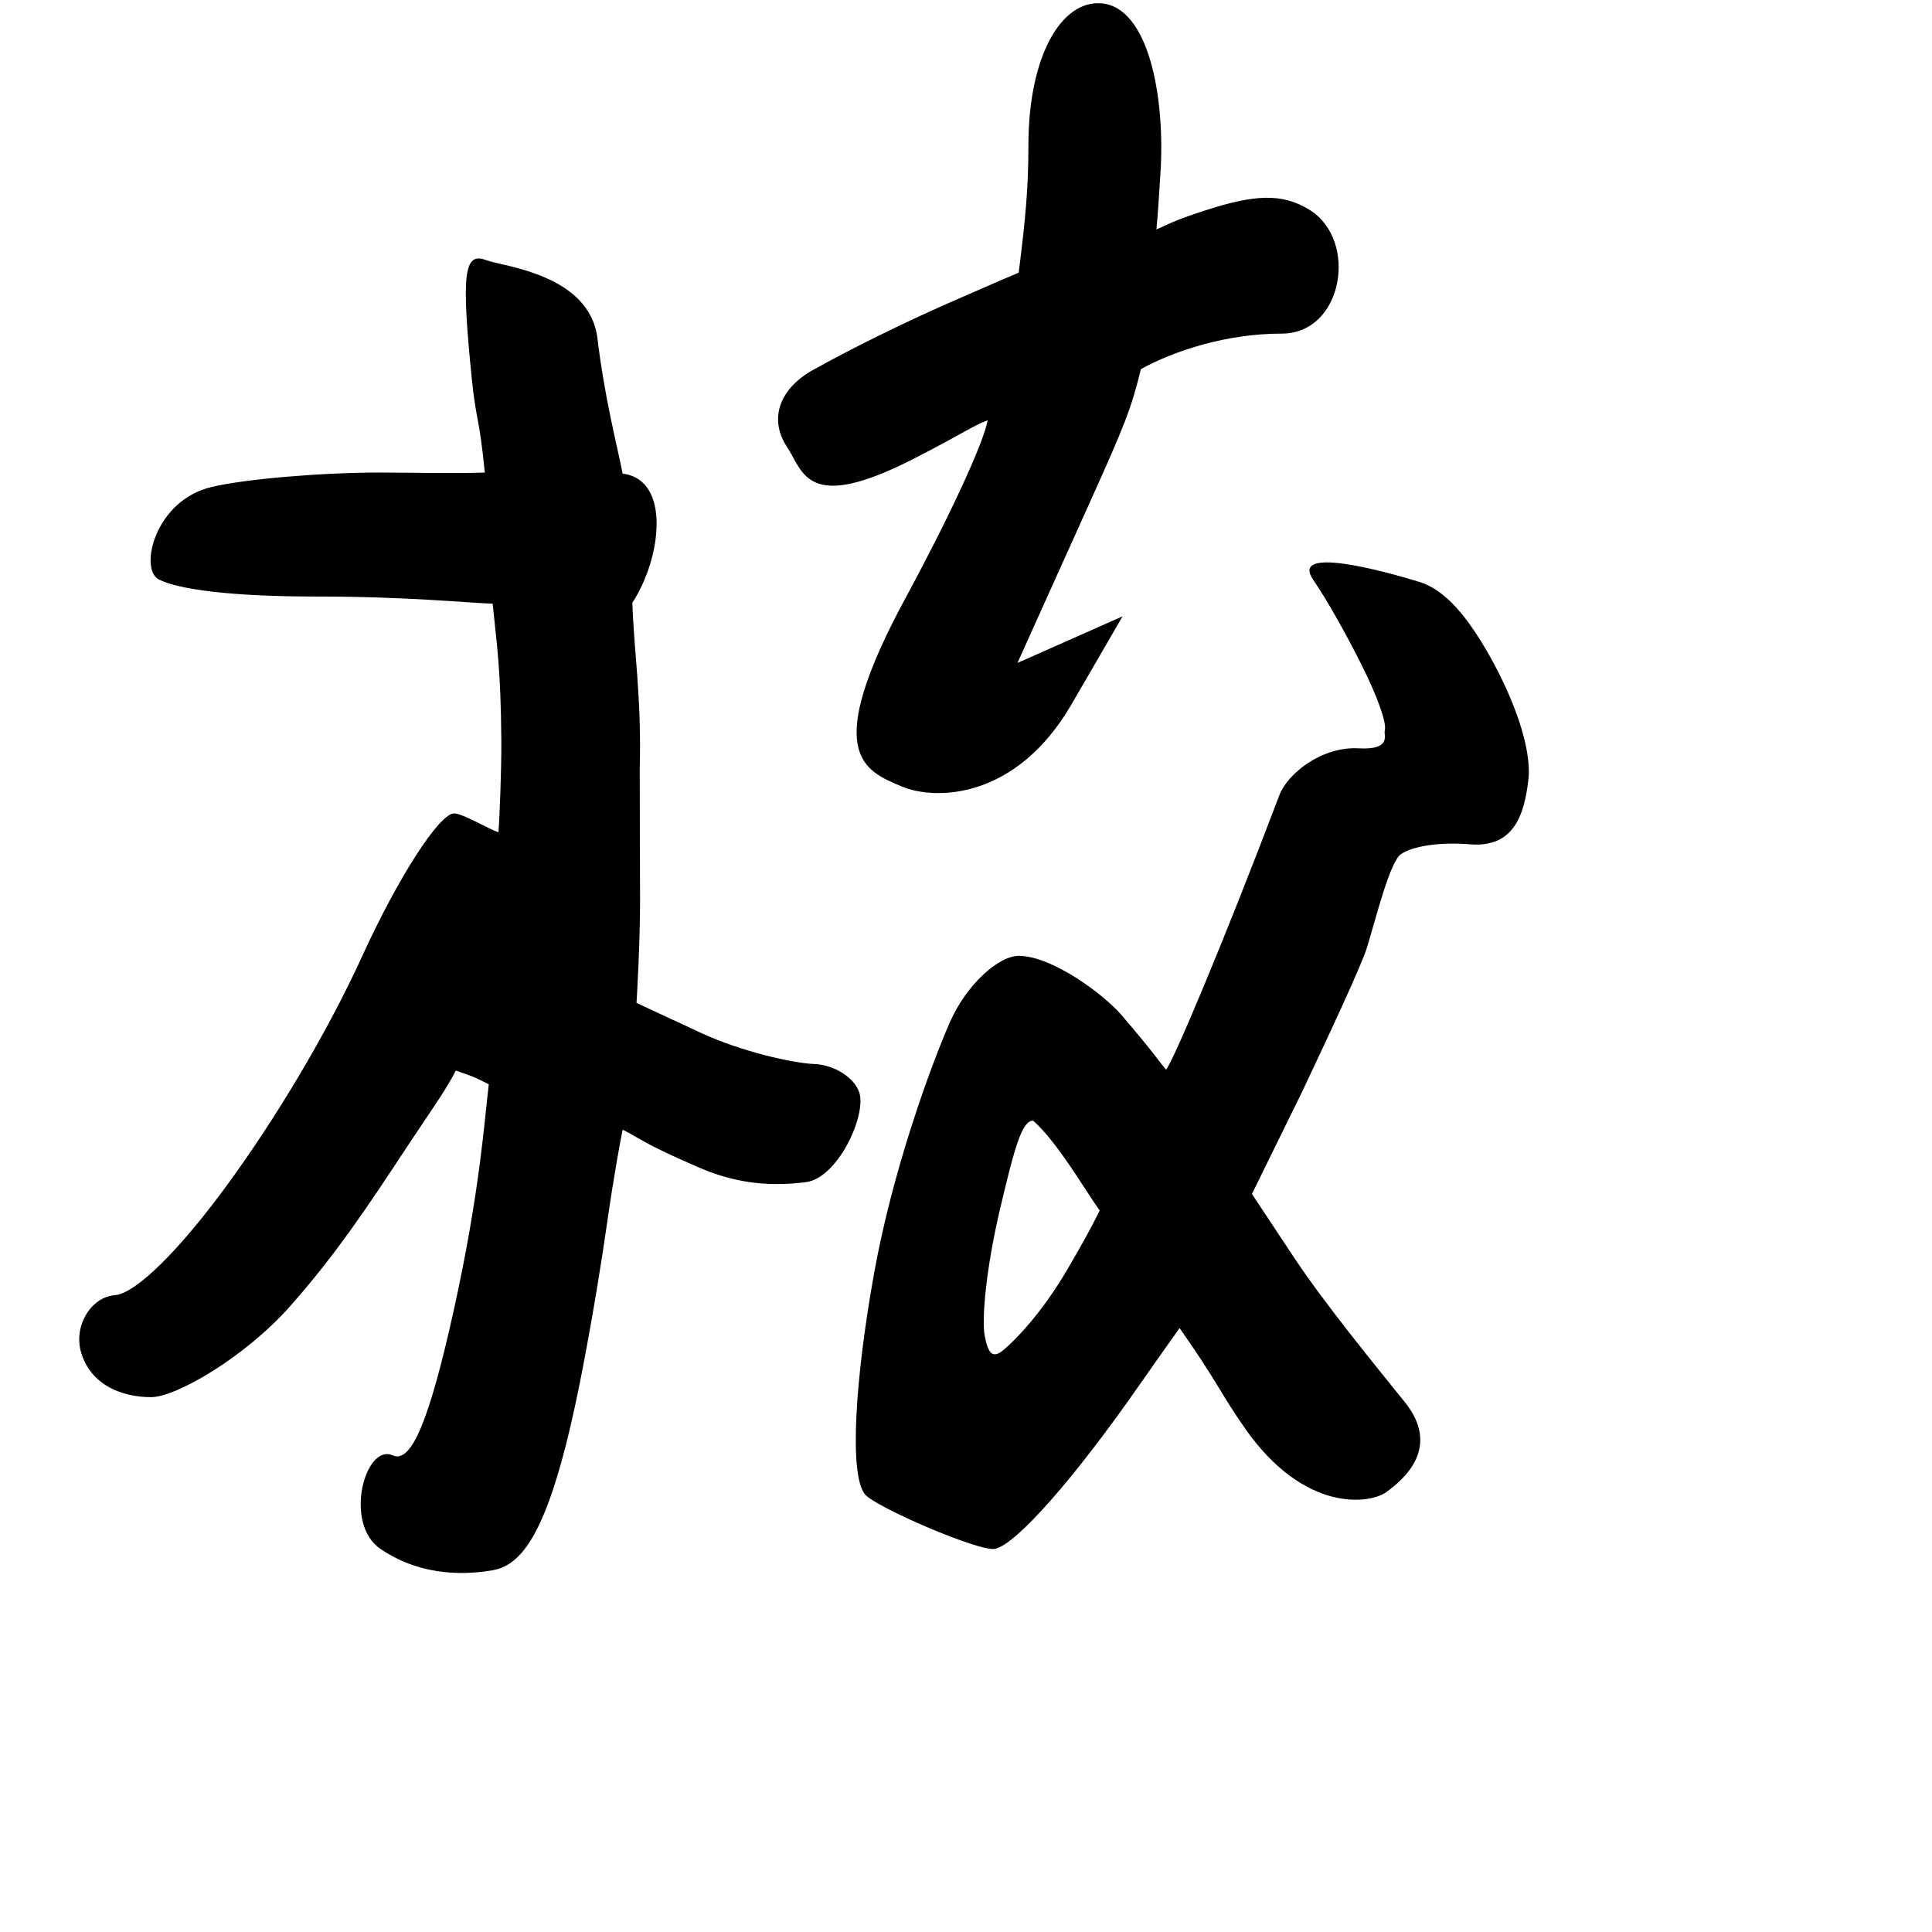 <?xml version="1.0" encoding="UTF-8" standalone="no"?>
<!-- Created with Inkscape (http://www.inkscape.org/) -->

<svg
   width="1000"
   height="1000"
   viewBox="0 0 1000 1000"
   version="1.1"
   id="svg756"
   inkscape:version="1.1 (c68e22c387, 2021-05-23)"
   sodipodi:docname="u6821.svg"
   xmlns:inkscape="http://www.inkscape.org/namespaces/inkscape"
   xmlns:sodipodi="http://sodipodi.sourceforge.net/DTD/sodipodi-0.dtd"
   xmlns="http://www.w3.org/2000/svg"
   xmlns:svg="http://www.w3.org/2000/svg"
   xmlns:rdf="http://www.w3.org/1999/02/22-rdf-syntax-ns#"
   xmlns:cc="http://creativecommons.org/ns#"
   xmlns:dc="http://purl.org/dc/elements/1.1/">
  <defs
     id="defs750" />
  <sodipodi:namedview
     id="base"
     pagecolor="#ffffff"
     bordercolor="#666666"
     borderopacity="1.0"
     inkscape:pageopacity="0.0"
     inkscape:pageshadow="2"
     inkscape:zoom="0.5"
     inkscape:cx="831"
     inkscape:cy="556"
     inkscape:document-units="px"
     inkscape:current-layer="layer1"
     showgrid="true"
     units="px"
     inkscape:window-width="1118"
     inkscape:window-height="864"
     inkscape:window-x="491"
     inkscape:window-y="80"
     inkscape:window-maximized="0"
     showguides="true"
     inkscape:guide-bbox="true"
     inkscape:pagecheckerboard="0">
    <inkscape:grid
       type="xygrid"
       id="grid758" />
    <sodipodi:guide
       position="240,200"
       orientation="0,1"
       id="guide8"
       inkscape:locked="false" />
  </sodipodi:namedview>
  <g
     inkscape:label="Layer 1"
     inkscape:groupmode="layer"
     id="layer1"
     transform="translate(0,-32.417)"
     style="display:inline">
    <path
       style="fill:#000000;stroke-width:10.988"
       d="m 196.953,834.155 c -19.311,-13.106 -7.966,-54.836 6.337,-48.426 9.547,4.279 18.81,-17.645 31.39,-74.292 13.688,-61.634 16.06,-99.244 18.308,-117.764 -6.028,-3.059 -6.973,-3.738 -17.078,-7.137 -5.023,10.196 -15.069,24.008 -25.115,39.302 -20.992,31.959 -37.196,56.151 -60.541,82.567 -23.345,26.417 -59.094,47.175 -72.007,47.175 -14.664,0 -31.202,-5.904 -36.279,-23.215 -3.992,-13.613 5.077,-28.572 17.508,-29.566 10.973,-0.877 33.823,-23.744 58.492,-57.577 24.668,-33.833 51.19,-77.756 69.608,-118.114 18.49,-40.516 39.844,-73.665 47.453,-73.665 4.657,0 18.481,8.522 22.984,9.719 0.52,-6.294 1.579,-32.173 1.47,-47.632 -0.265,-37.676 -2.474,-50.252 -4.484,-70.645 -14.817,-0.525 -44.244,-3.704 -91.756,-3.704 -42.828,0 -71.052,-3.585 -81.152,-8.903 -10.1,-5.318 -2.076,-40.918 27.592,-47.847 17.475,-4.082 56.404,-7.421 86.509,-7.421 18.246,0 36.706,0.581 54.737,0 -2.961,-30.008 -4.489,-26.25 -6.733,-48.551 -5.486,-54.516 -4.091,-65.876 7.532,-61.351 8.167,3.179 53.423,7.121 57.503,40.434 3.92,32.003 10.045,54.755 13.059,70.049 25.115,3.059 20.092,43.844 5.007,66.8 0.82,25.083 4.833,49.044 3.823,86.223 0,0 0.142,45.056 0.172,67.597 0.031,23.07 -1.828,53.322 -1.828,53.322 l 33.178,15.433 c 21.007,9.772 47.937,15.766 58.63,16.172 10.693,0.407 21.313,7.221 23.598,15.144 3.433,11.899 -11.249,43.906 -27.778,46.023 -16.529,2.117 -34.64,1.366 -55.083,-7.481 -29.601,-12.81 -29.673,-14.602 -39.719,-19.7 -0.925,3.975 -4.865,25.898 -7.873,47.004 -3.017,21.165 -7.312,47.772 -12.626,75.528 -15.89,82.996 -30.16,102.712 -47.013,105.565 -11.272,1.908 -35.326,4.203 -57.822,-11.065 z m 250.706,-28.328 c -8.371,-10.463 -4.839,-60.972 4.769,-114.355 9.608,-53.383 29.17,-106.94 39.184,-129.859 8.388,-19.197 25.129,-34.608 35.941,-34.451 17.446,0.254 43.942,20.185 52.847,30.549 15.95,18.565 18.136,22.289 23.159,28.406 3.537,-4.135 29.152,-64.315 58.654,-142.15 4.161,-10.977 21.747,-25.283 41.014,-24.217 17.404,0.963 12.833,-7.047 13.527,-9.247 1.184,-3.754 -4.025,-18.021 -11.942,-33.818 -7.917,-15.797 -17.682,-33.312 -25.078,-44.128 -12.085,-17.673 35.08,-5.018 54.835,1.015 13.447,4.107 25.026,17.948 36.77,38.884 11.744,20.936 21.652,46.968 19.758,63.456 -2.102,18.296 -7.519,35.447 -30.368,33.514 -15.037,-1.272 -29.286,0.827 -35.52,5.04 -5.811,3.927 -12.824,32.577 -17.701,48.508 -2.653,8.667 -18.376,42.52 -33.514,74.51 L 648,650.417 l 21.946,33.116 c 15.839,23.901 43.321,57.381 57.19,74.624 18.765,23.33 -0.14,39.753 -9.658,46.623 -8.385,6.052 -42.17,10.938 -72.912,-32.825 -12.676,-18.045 -14.877,-25.011 -34.028,-52.136 -6.969,9.792 -15.589,22.029 -21.884,31.044 -32.376,46.366 -62.457,80.824 -73.612,83.234 -7.924,1.712 -62.127,-21.7 -67.383,-28.269 z M 552.811,688.884 c 8.916,-15.361 10.574,-18.451 16.397,-29.86 -7.832,-11.022 -21.878,-35.415 -34.462,-46.574 -5.715,0 -9.507,13.378 -17.074,45.525 -7.567,32.147 -9.503,57.558 -8.027,65.569 1.878,10.19 4.395,12.156 10.063,7.378 4.917,-4.145 19.203,-18.09 33.103,-42.037 z M 466.799,439.516 c -20.001,-8.376 -41.627,-17.063 1.877,-97.51 22.368,-41.363 40.507,-80.324 42.532,-92.064 -8.037,3.059 -11.433,6.127 -37.633,19.6 -56.177,28.887 -57.699,7.103 -66.181,-5.743 -9.743,-14.758 -3.74,-30.307 13.405,-39.883 17.989,-10.048 46.601,-24.495 76.622,-37.46 16.098,-6.952 13.399,-5.938 29.86,-12.907 3.631,-28.718 5.023,-44.463 5.023,-65.694 0,-46.496 17.018,-75.232 37.605,-73.723 24.644,1.807 33.366,48.592 30.713,88.409 -0.995,14.929 -1.046,17.399 -2.051,28.615 5.023,-2.039 7.68,-4.171 25.361,-9.872 25.107,-8.096 39.646,-9.153 53.97,-0.2 25.325,15.829 17.3,64.008 -14.47,64.008 -28.531,0 -55.475,8.796 -72.898,18.379 -5.023,20.392 -8.022,28.133 -26.525,69.183 l -37.363,82.892 27.206,-12.061 27.206,-12.061 -26.483,45.616 c -28.533,49.148 -70.25,49.815 -87.776,42.476 z"
       id="path187"
       sodipodi:nodetypes="sssccsssssssscscsssscsssccsscssssscssssssssscsssssssssssscsssscssssccsssssscsssscssscssscscccss" />
  </g>
</svg>
